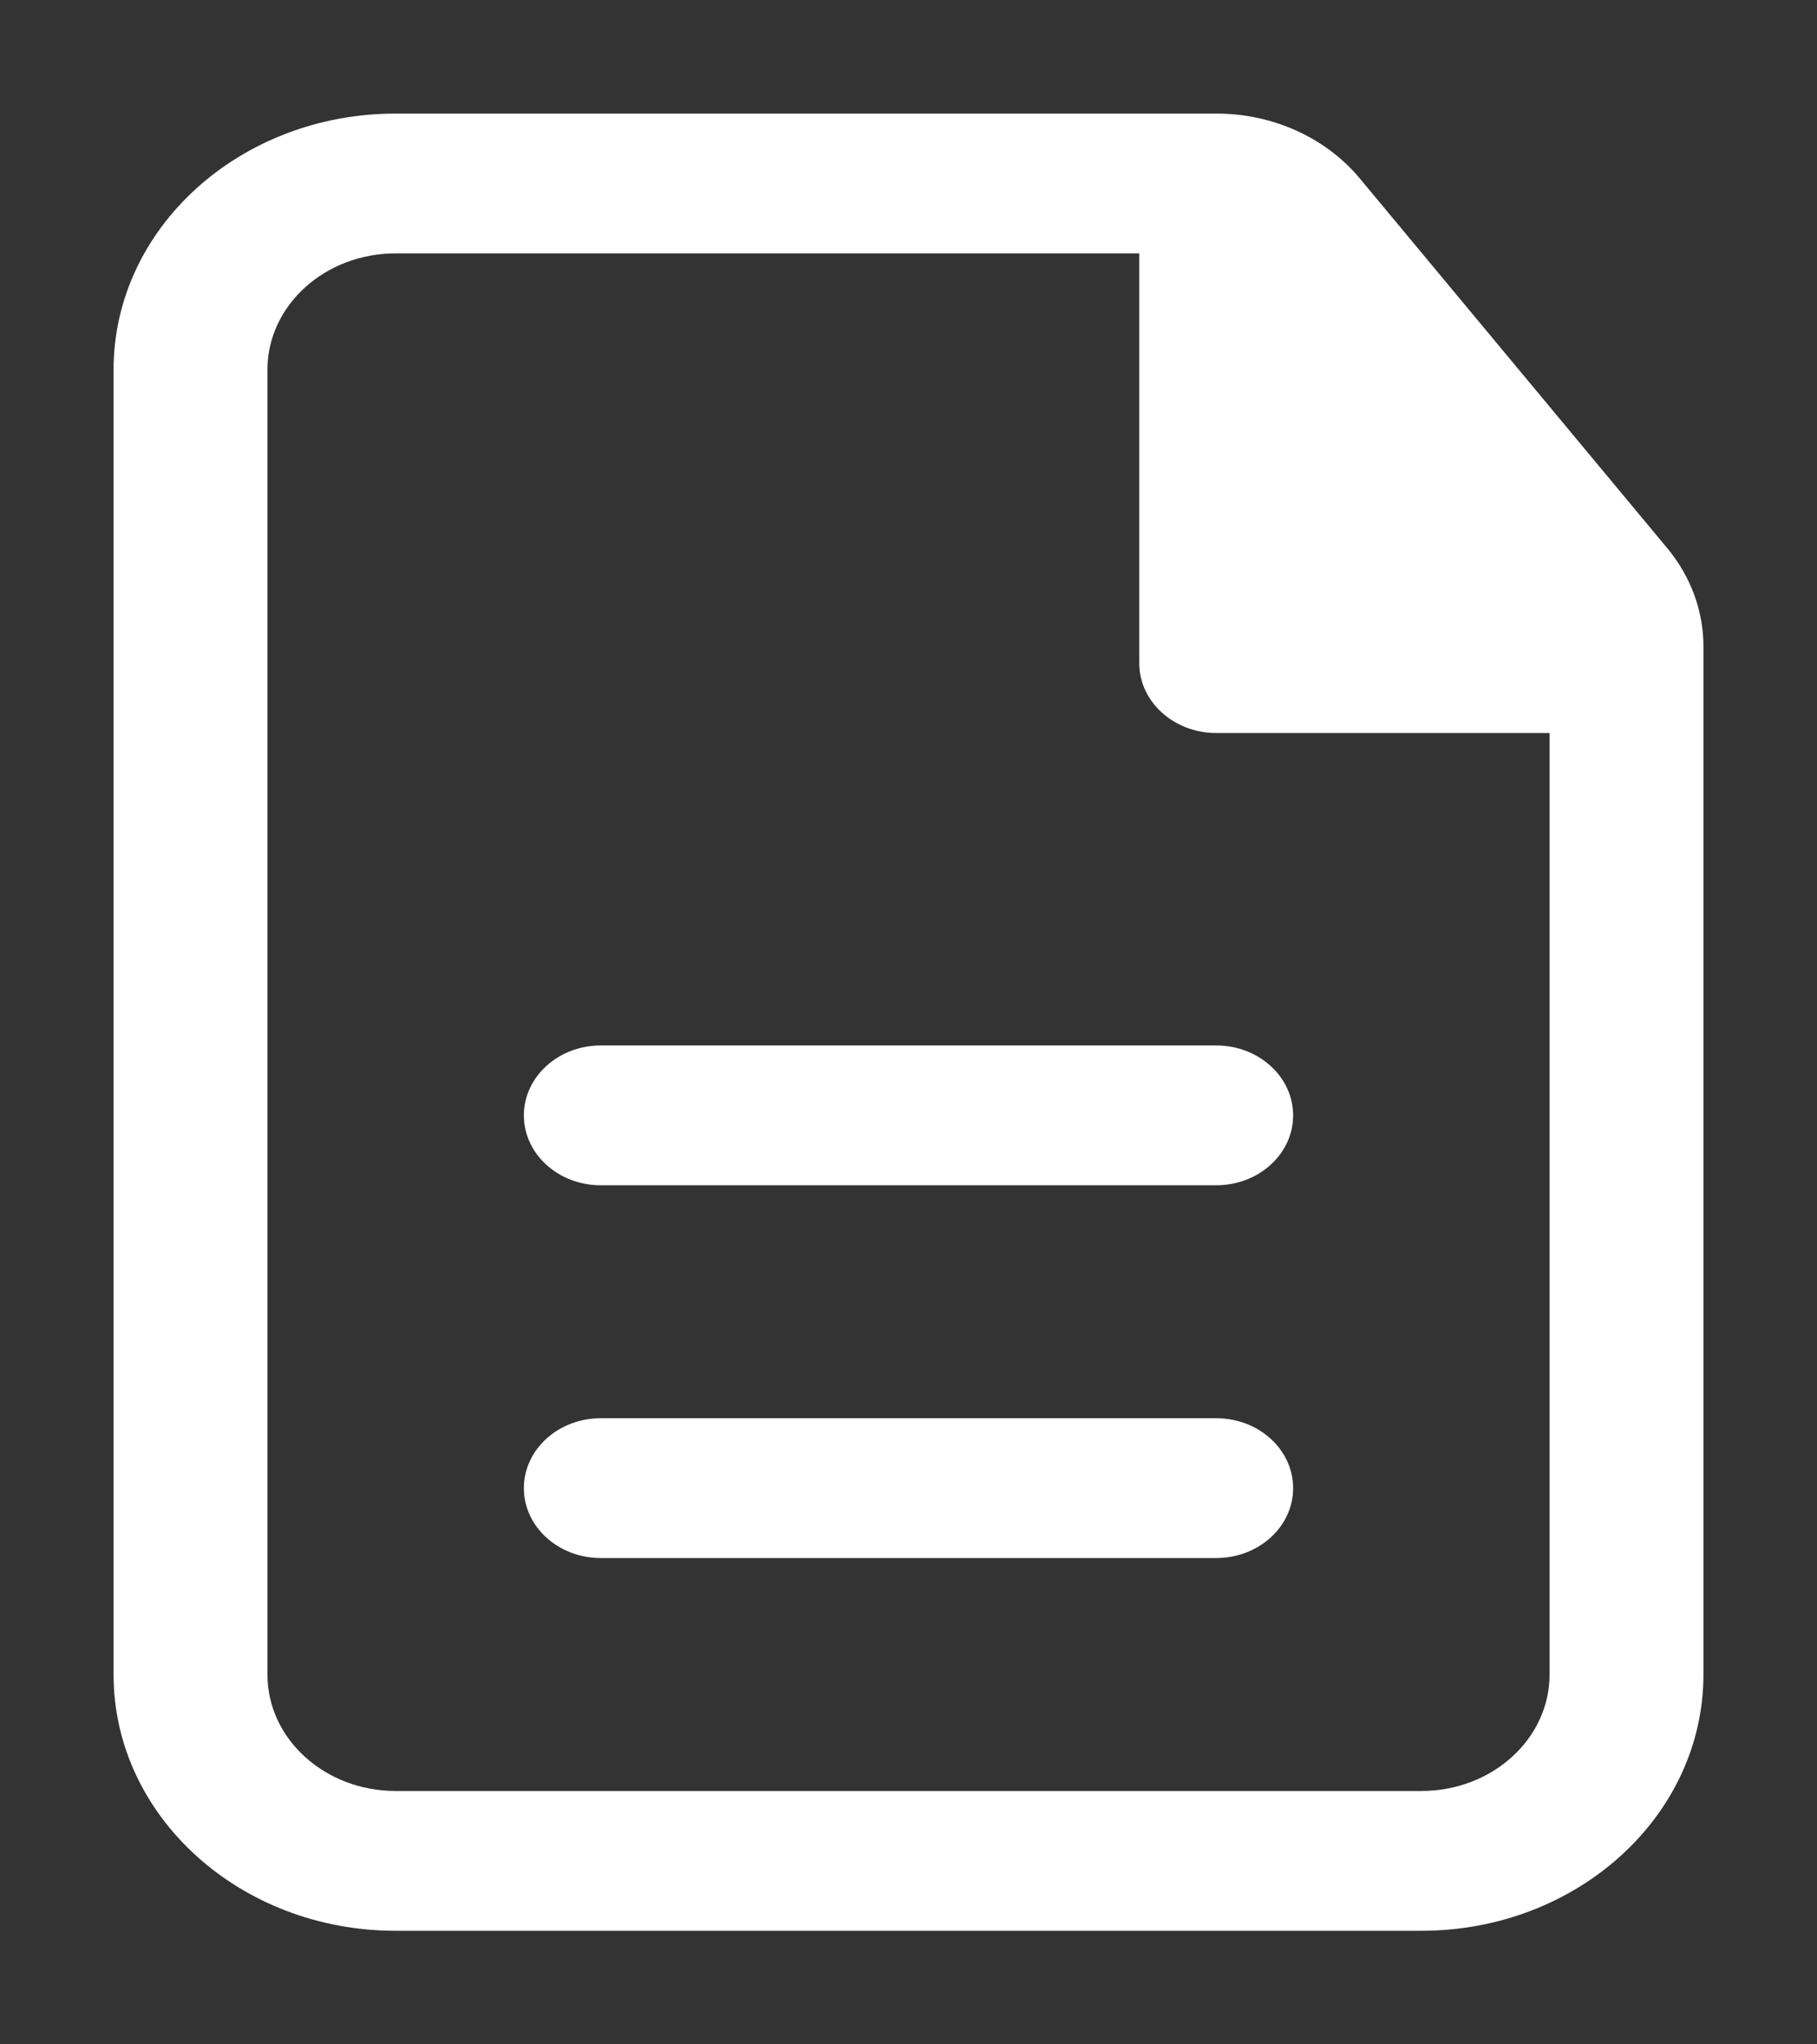 <svg width="16" height="18" viewBox="0 0 16 18" fill="none" xmlns="http://www.w3.org/2000/svg">
<rect x="0" y="0" width="16" height="18" fill="#333333" stroke="none"/>
<path d="M11.387 9.821C11.387 9.481 11.084 9.205 10.71 9.205H5.29C4.916 9.205 4.613 9.481 4.613 9.821C4.613 10.16 4.916 10.436 5.29 10.436H10.71C11.084 10.436 11.387 10.16 11.387 9.821Z" fill="white"/>
<path d="M11.387 13.103C11.387 12.763 11.084 12.487 10.71 12.487H5.29C4.916 12.487 4.613 12.763 4.613 13.103C4.613 13.442 4.916 13.718 5.29 13.718H10.71C11.084 13.718 11.387 13.442 11.387 13.103Z" fill="white"/>
<path fill-rule="evenodd" clip-rule="evenodd" d="M3.484 1C2.112 1 1 2.01 1 3.256V14.744C1 15.99 2.112 17 3.484 17H12.516C13.888 17 15 15.99 15 14.744V5.691C15 5.379 14.888 5.075 14.681 4.826L11.973 1.57C11.674 1.211 11.207 1 10.712 1H3.484ZM2.355 3.256C2.355 2.69 2.86 2.231 3.484 2.231H10.032V5.839C10.032 6.178 10.336 6.454 10.71 6.454H13.645V14.744C13.645 15.31 13.14 15.769 12.516 15.769H3.484C2.86 15.769 2.355 15.31 2.355 14.744V3.256Z" fill="white"/>
</svg>
